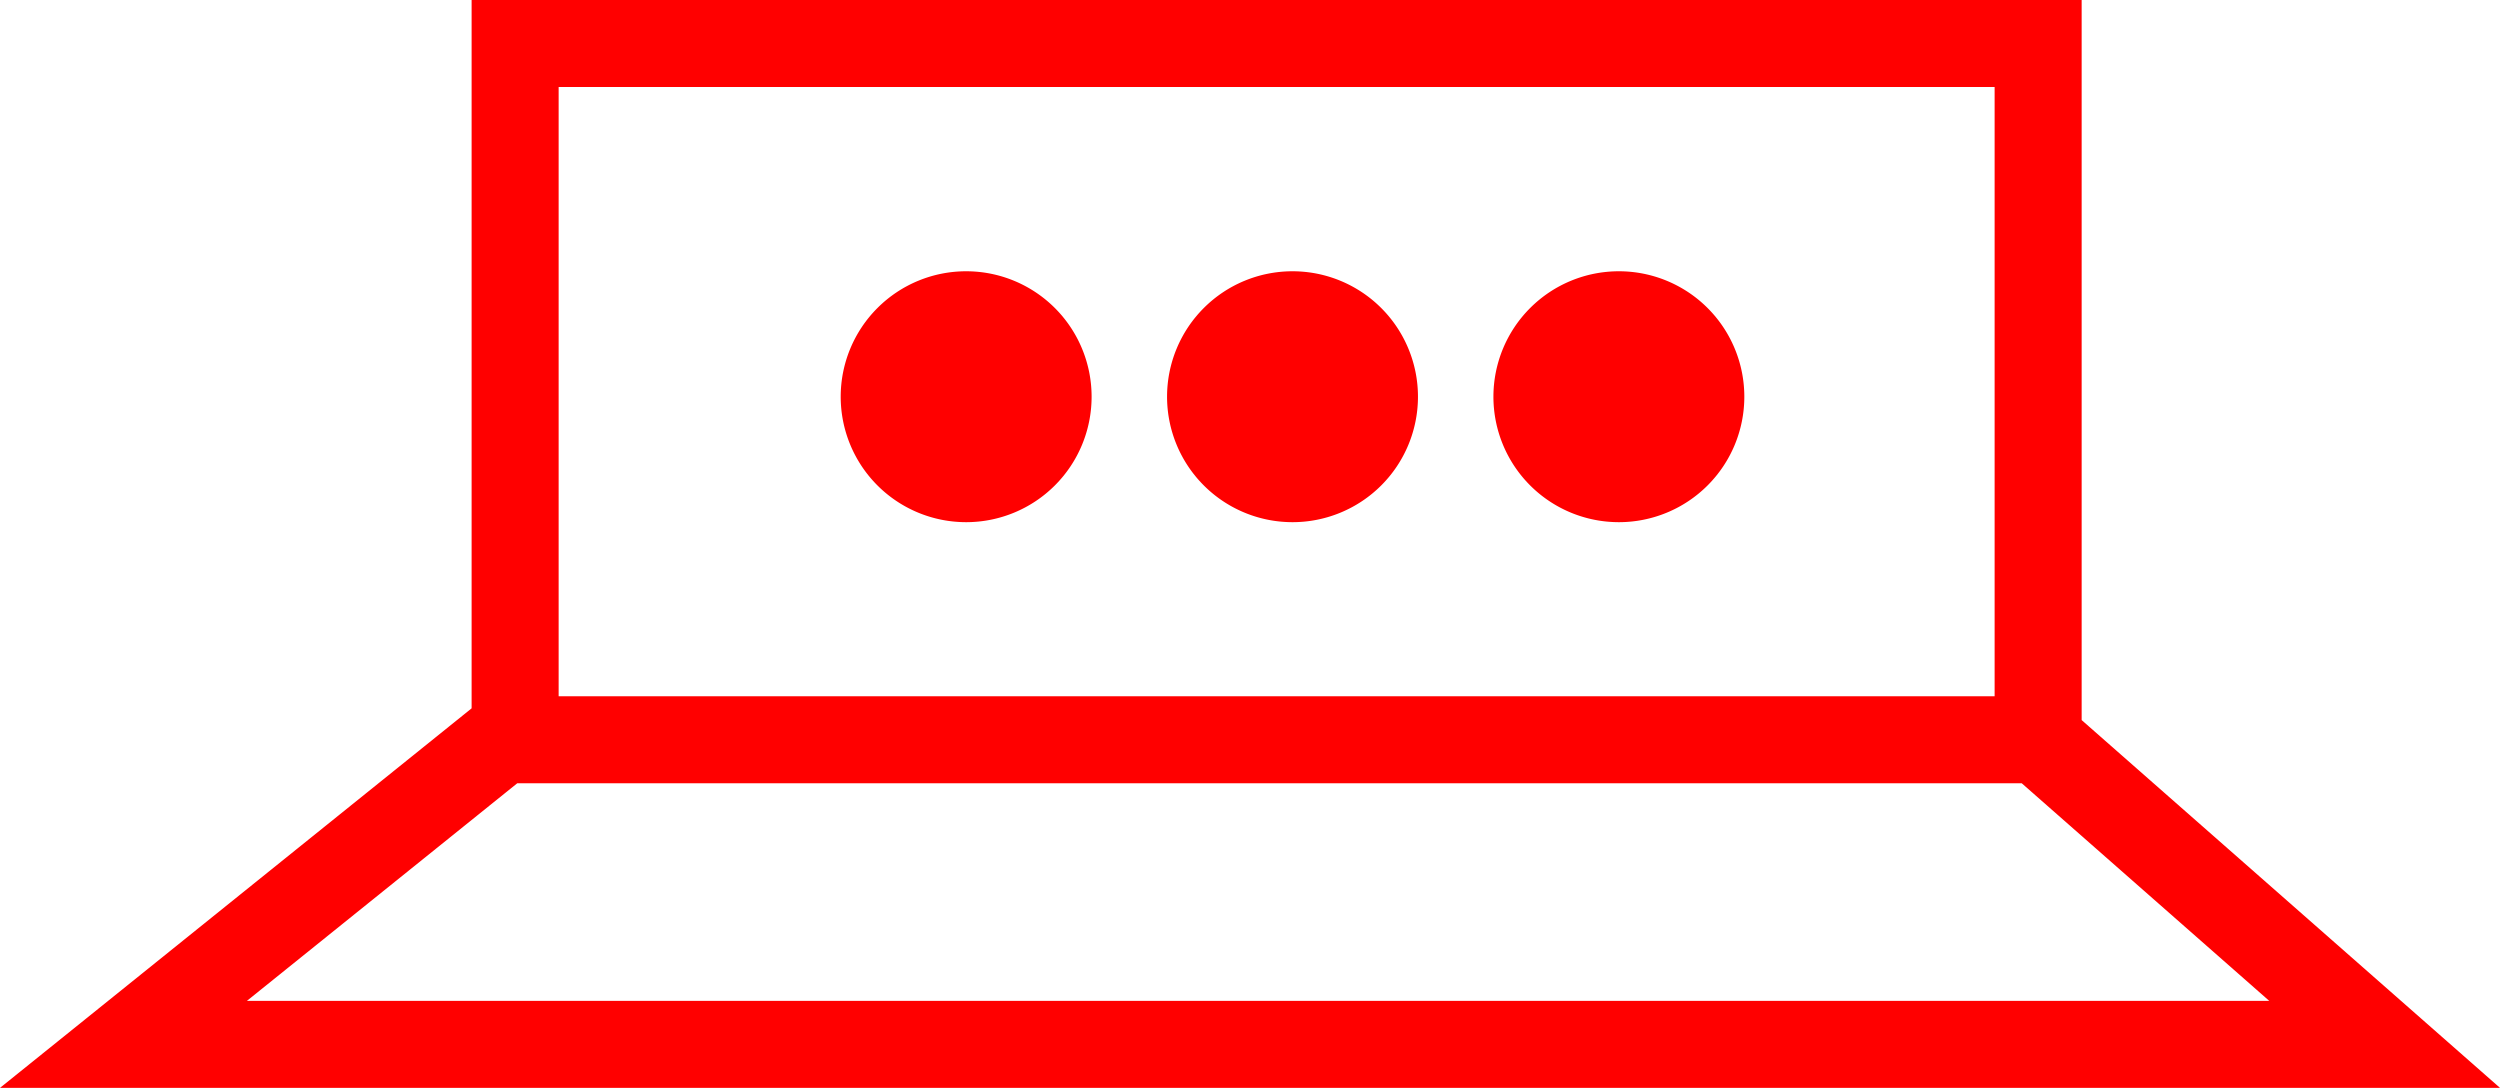 <svg xmlns="http://www.w3.org/2000/svg" width="57.452" height="25" viewBox="0 0 57.452 25">
  <g id="_020174" data-name="020174" transform="translate(-4156.031 -130.993)">
    <path id="路径_480" data-name="路径 480" d="M4213.483,155.993l-9.614-8.452V130.993h-37v16.278l-10.838,8.722Zm-51.777-2,6.212-5h34.574l5.687,5Zm7.163-21h33v14h-33Z" fill="red"/>
    <path id="路径_481" data-name="路径 481" d="M4178.235,137.227a2.883,2.883,0,1,0,2.882,2.883A2.883,2.883,0,0,0,4178.235,137.227Z" fill="red"/>
    <path id="路径_482" data-name="路径 482" d="M4185.735,137.227a2.883,2.883,0,1,0,2.882,2.883A2.883,2.883,0,0,0,4185.735,137.227Z" fill="red"/>
    <path id="路径_483" data-name="路径 483" d="M4193.235,137.227a2.883,2.883,0,1,0,2.882,2.883A2.883,2.883,0,0,0,4193.235,137.227Z" fill="red"/>
  </g>
</svg>
